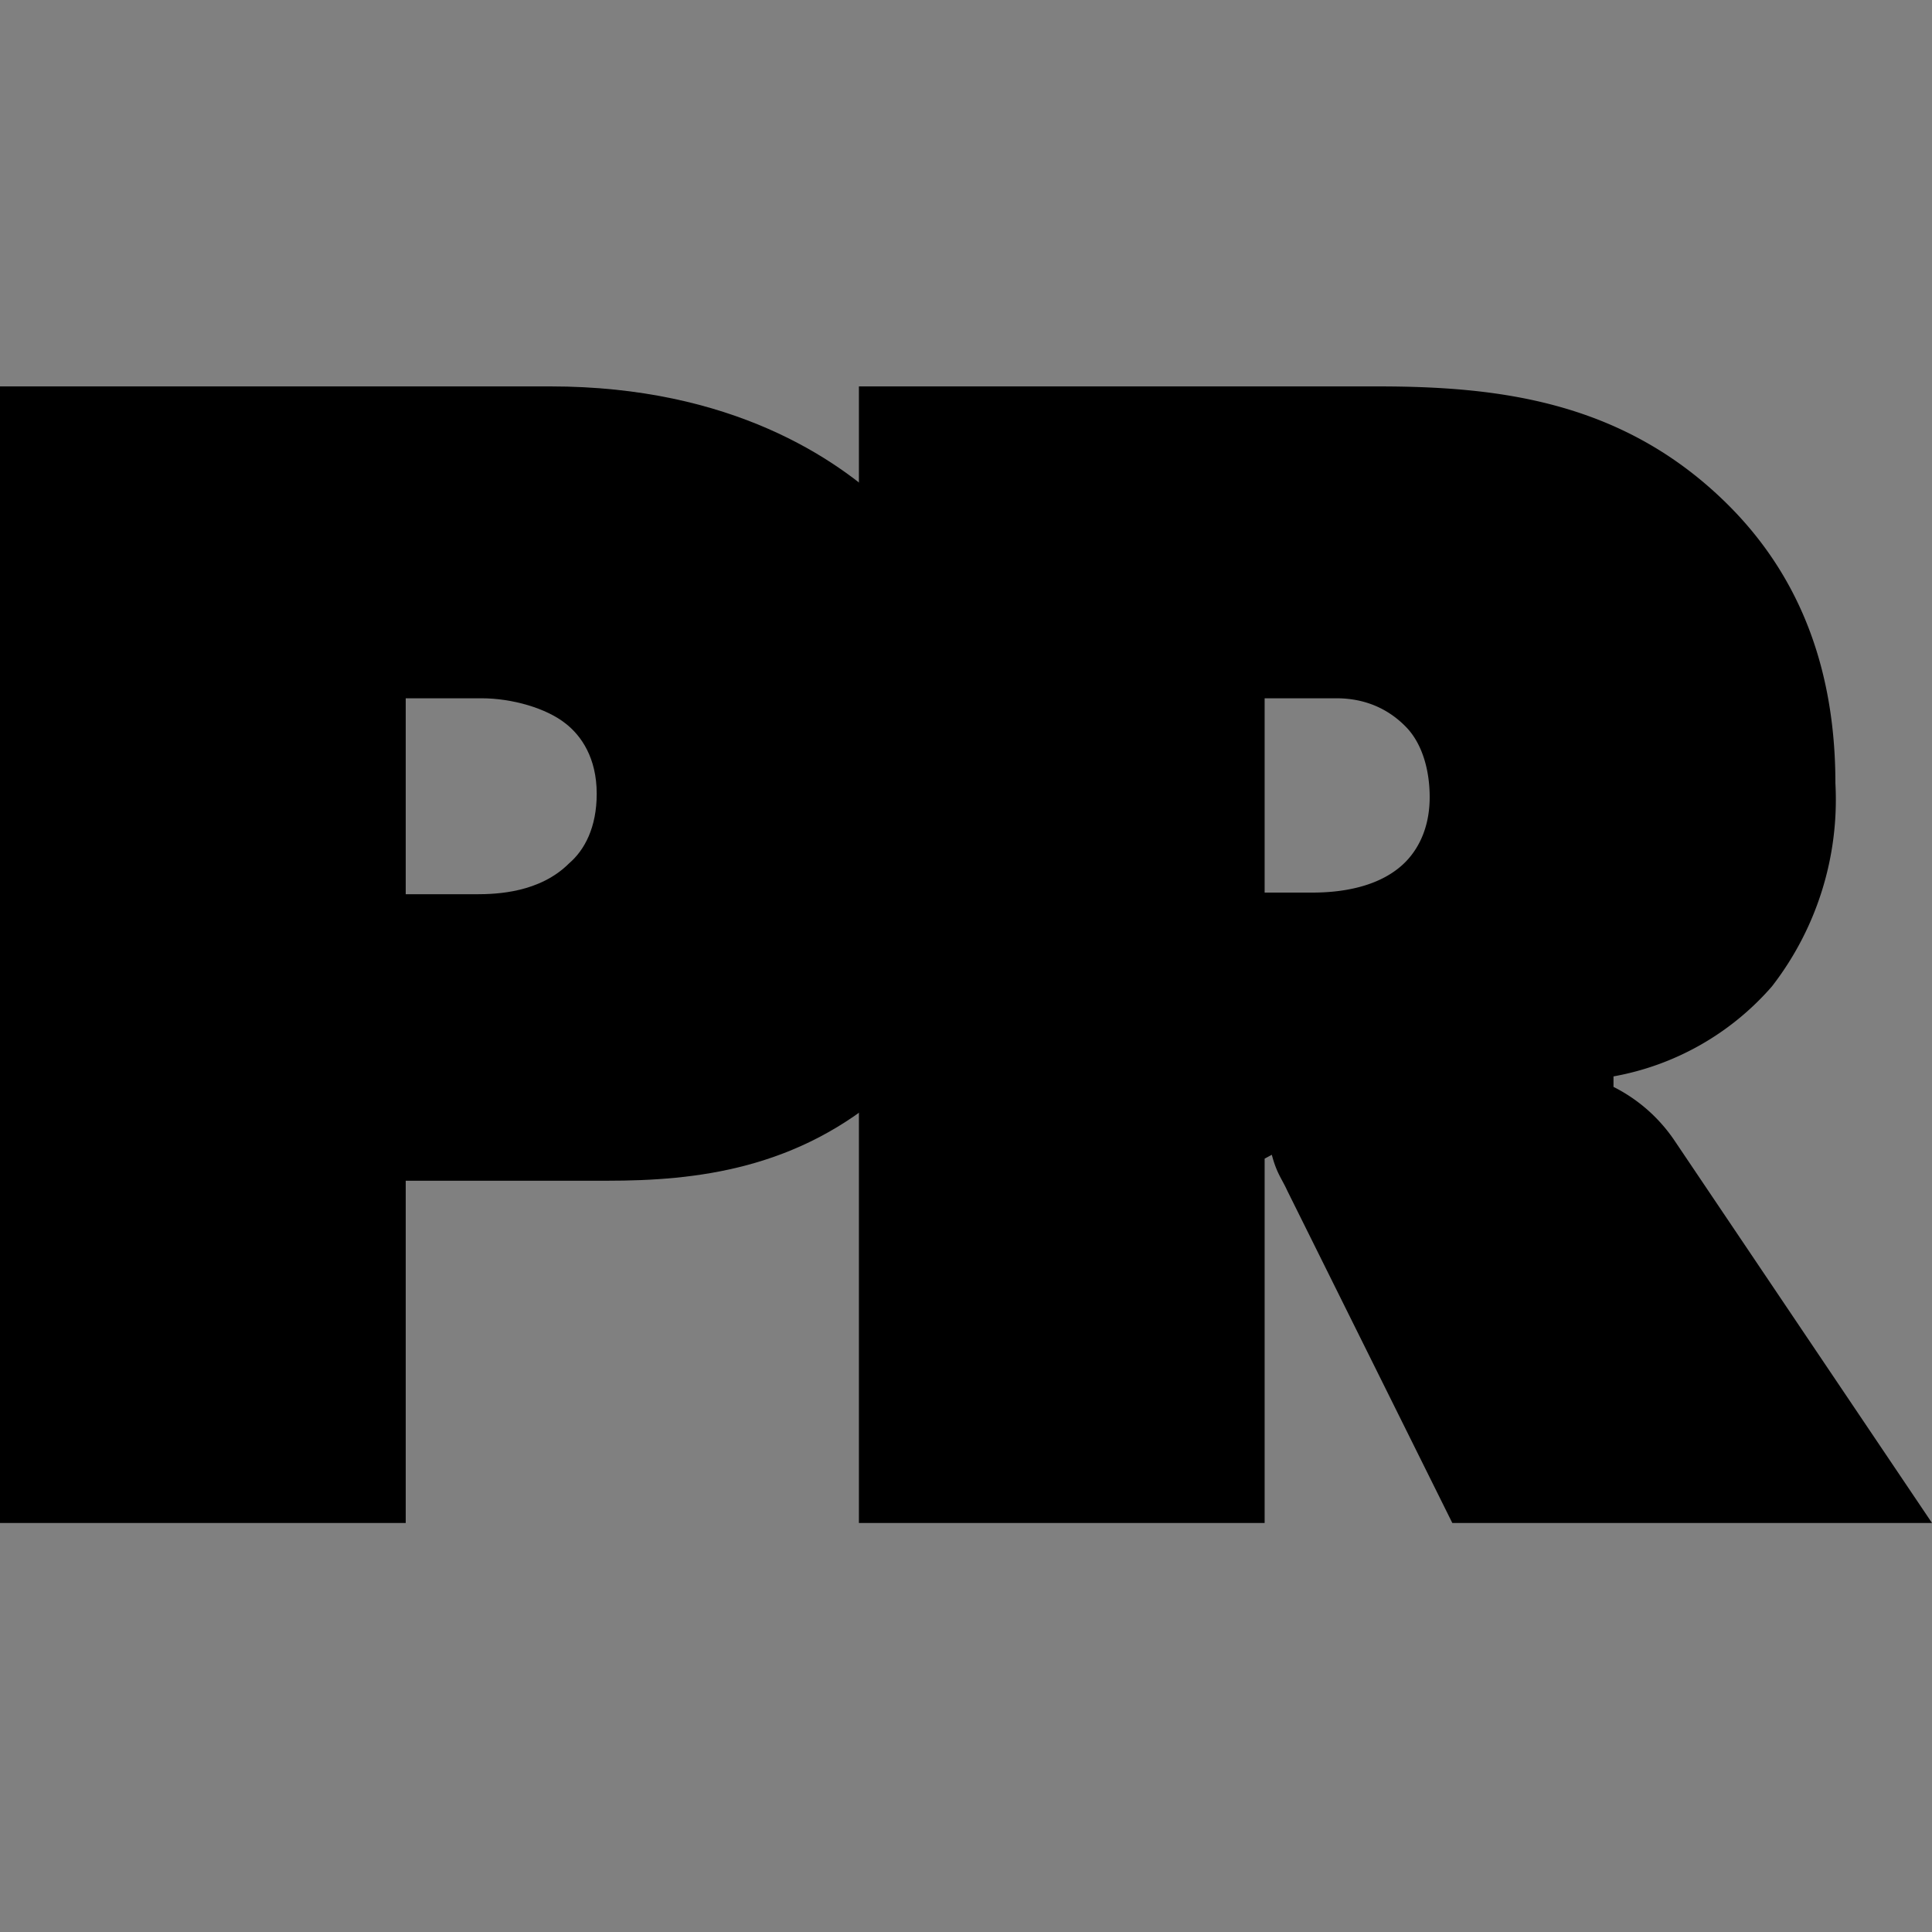 <svg width="35" height="35" xmlns="http://www.w3.org/2000/svg" xmlns:xlink="http://www.w3.org/1999/xlink"><rect width="100%" height="100%" fill="#808080" stroke="none"/><g transform="translate(-3098 -527)"><clipPath id="a" clip-rule="evenodd"><path d="M3098 527h35v35h-35v-35z" fill="#FFF"/></clipPath><g clip-path="url(#a)"><use xlink:href="#path0_fill" transform="translate(3113.56 534)"/><use xlink:href="#path1_fill" transform="translate(3098 534)"/><mask id="b"><path fill="#fff" transform="translate(3098 534)" d="M-3-3h25v27H-3z"/><use xlink:href="#path1_fill" transform="translate(3098 534)"/></mask><g mask="url(#b)"><use xlink:href="#path2_stroke_2x" transform="translate(3098 534)" fill="#FFF"/></g></g></g><defs><path id="path0_fill" d="M7.35 20.59v-6.6l.13-.07c.09.34.18.43.28.65l2.99 6.02h8.69l-4.68-6.95a2.91 2.91 0 0 0-1.09-.95v-.19a4.97 4.97 0 0 0 2.87-1.63 5.52 5.52 0 0 0 1.15-3.68c0-2.44-.9-4.01-1.96-5.06C13.83.25 11.56 0 9.38 0H0v20.59h7.35zm0-14.94h1.3c.63 0 1.04.28 1.29.55.28.31.4.78.4 1.24 0 .65-.28 1.05-.53 1.26-.47.4-1.15.47-1.59.47h-.87V5.65z"/><path id="path1_fill" d="M7.35 20.59v-6.2H11c1.6 0 3.46-.2 5.11-1.67 1.68-1.52 2.06-3.46 2.06-5.16 0-1.63-.4-3.73-2.12-5.4C15.17 1.33 13.27 0 9.97 0H0v20.59h7.35zm0-14.94h1.37c.56 0 1.18.18 1.53.46.28.22.56.62.56 1.27 0 .61-.22 1.02-.5 1.26-.53.53-1.3.56-1.68.56H7.35V5.65z"/><path id="path2_stroke_2x" d="M7.35 20.59v3h3v-3h-3zm0-6.2v-3h-3v3h3zm8.75-1.67l2 2.23-2-2.23zm-.06-10.56l2.1-2.15h-.02v-.02l-2.08 2.17zM0 0v-3h-3v3h3zm0 20.59h-3v3h3v-3zM7.35 5.65v-3h-3v3h3zm2.9.46l-1.9 2.33.04.03.03.02 1.83-2.38zm.06 2.53L8.33 6.4l-.07.06-.06.06 2.11 2.13zm-2.96.56h-3v3h3v-3zm3 11.39v-6.2h-6v6.2h6zm-3-3.2H11v-6H7.35v6zm3.64 0c1.82 0 4.62-.2 7.12-2.44l-4.01-4.47c-.81.73-1.74.9-3.1.9v6zm7.12-2.44c2.58-2.32 3.05-5.27 3.05-7.39h-6c0 1.28-.28 2.22-1.06 2.93l4 4.46zm3.05-7.39c0-2.09-.52-5.11-3.03-7.55l-4.18 4.3c.92.9 1.2 2.07 1.2 3.25h6zM18.1 0C16.78-1.28 14.17-3 9.97-3v6c2.4 0 3.58.93 4 1.33L18.1-.01zM9.97-3H0v6h9.97v-6zM-3 0v20.59h6V0h-6zm3 23.59h7.35v-6H0v6zM7.35 8.65h1.37v-6H7.35v6zm1.37 0H8.7l-.08-.03a1.42 1.42 0 0 1-.26-.18l3.78-4.66a5.6 5.6 0 0 0-3.42-1.13v6zm-.3-.16a1.63 1.63 0 0 1-.47-.56 1.28 1.28 0 0 1-.14-.55h6c0-1.63-.75-2.89-1.73-3.64L8.42 8.49zM7.8 7.38c0-.05 0-.2.1-.42.09-.2.23-.4.42-.57l3.96 4.5a4.6 4.6 0 0 0 1.52-3.51h-6zm.39-.87c.24-.24.48-.3.51-.31h-.08v6c.36 0 2.31.04 3.8-1.43L8.2 6.51zm.43-.31H7.35v6h1.28v-6zm1.72 3V5.65h-6V9.2h6z"/></defs></svg>